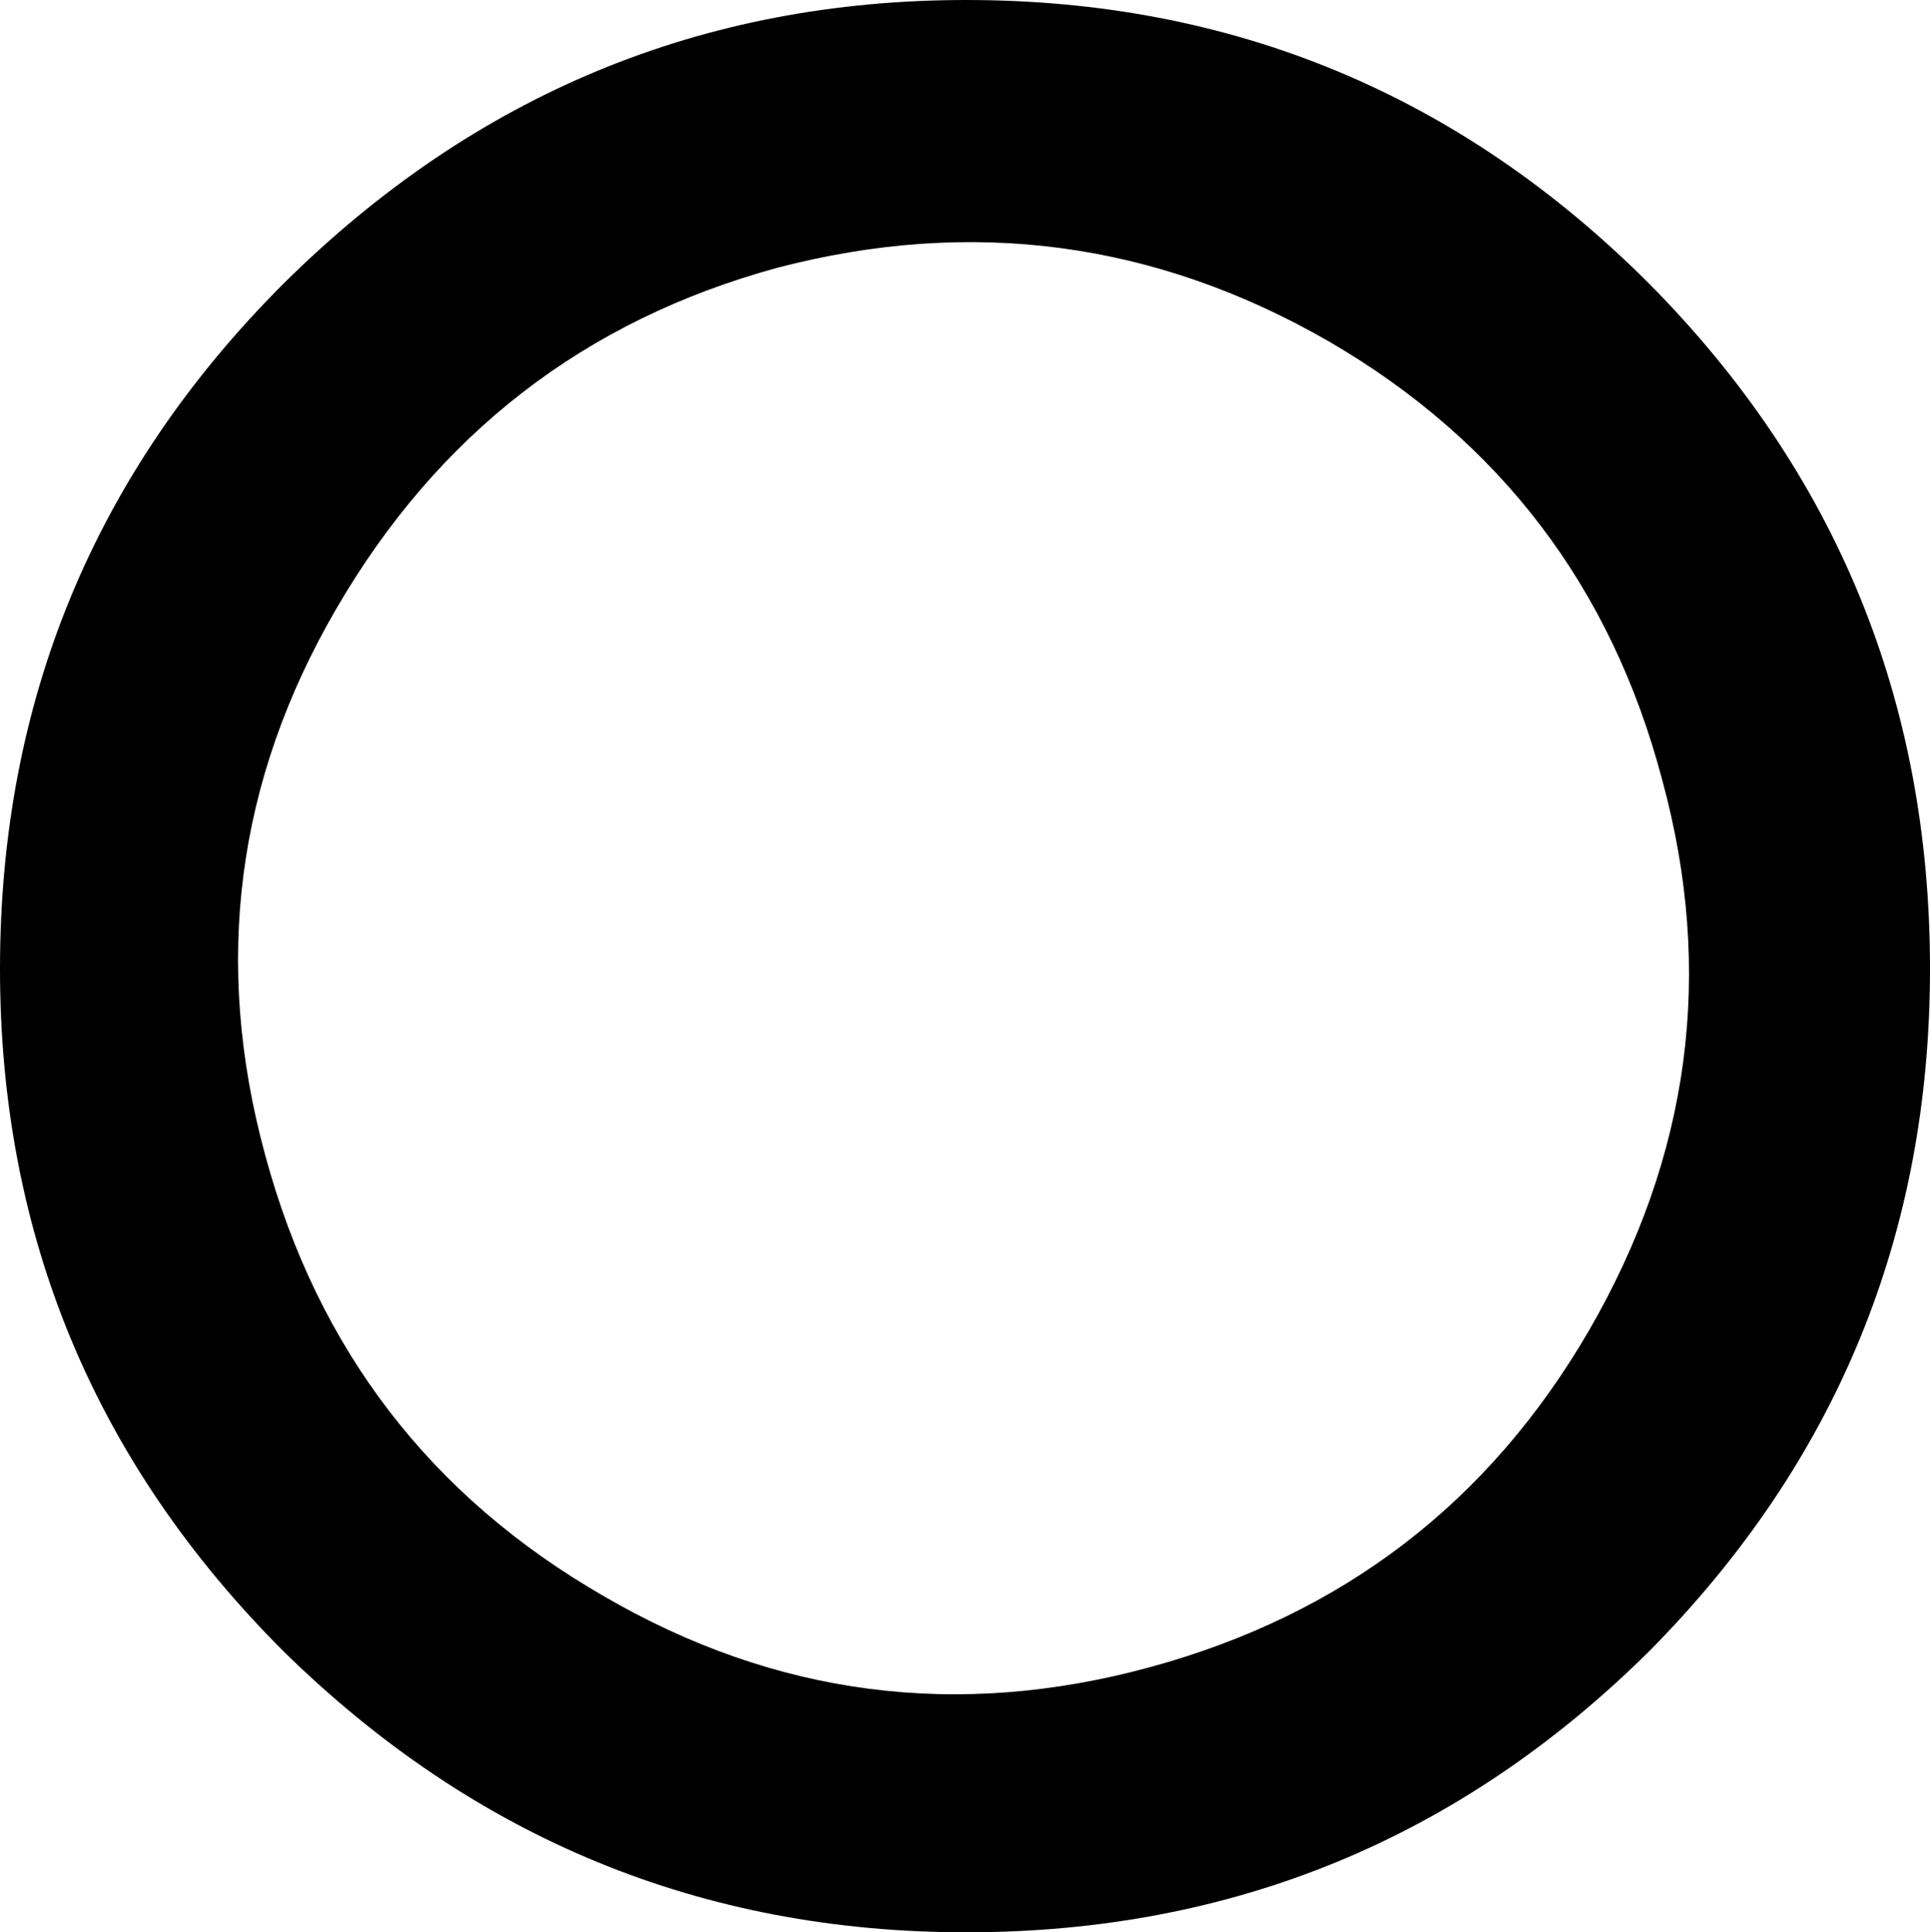 <?xml version="1.0" encoding="UTF-8" standalone="no"?>
<svg xmlns:xlink="http://www.w3.org/1999/xlink" height="36.8px" width="36.75px" xmlns="http://www.w3.org/2000/svg">
  <g transform="matrix(1.0, 0.0, 0.0, 1.0, -381.4, -208.3)">
    <path d="M412.8 239.75 Q407.4 245.1 399.8 245.1 392.25 245.1 386.8 239.75 381.4 234.35 381.4 226.75 381.4 219.1 386.8 213.7 392.25 208.3 399.8 208.3 407.4 208.3 412.8 213.7 418.15 219.1 418.15 226.75 418.15 234.35 412.8 239.75 M413.05 223.15 Q411.6 217.65 406.7 214.8 401.75 211.95 396.2 213.4 390.7 214.9 387.8 219.9 384.95 224.8 386.45 230.3 387.95 235.85 392.9 238.7 397.8 241.55 403.3 240.05 408.8 238.55 411.65 233.65 414.55 228.65 413.05 223.15" fill="#000000" fill-rule="evenodd" stroke="none"/>
  </g>
</svg>
